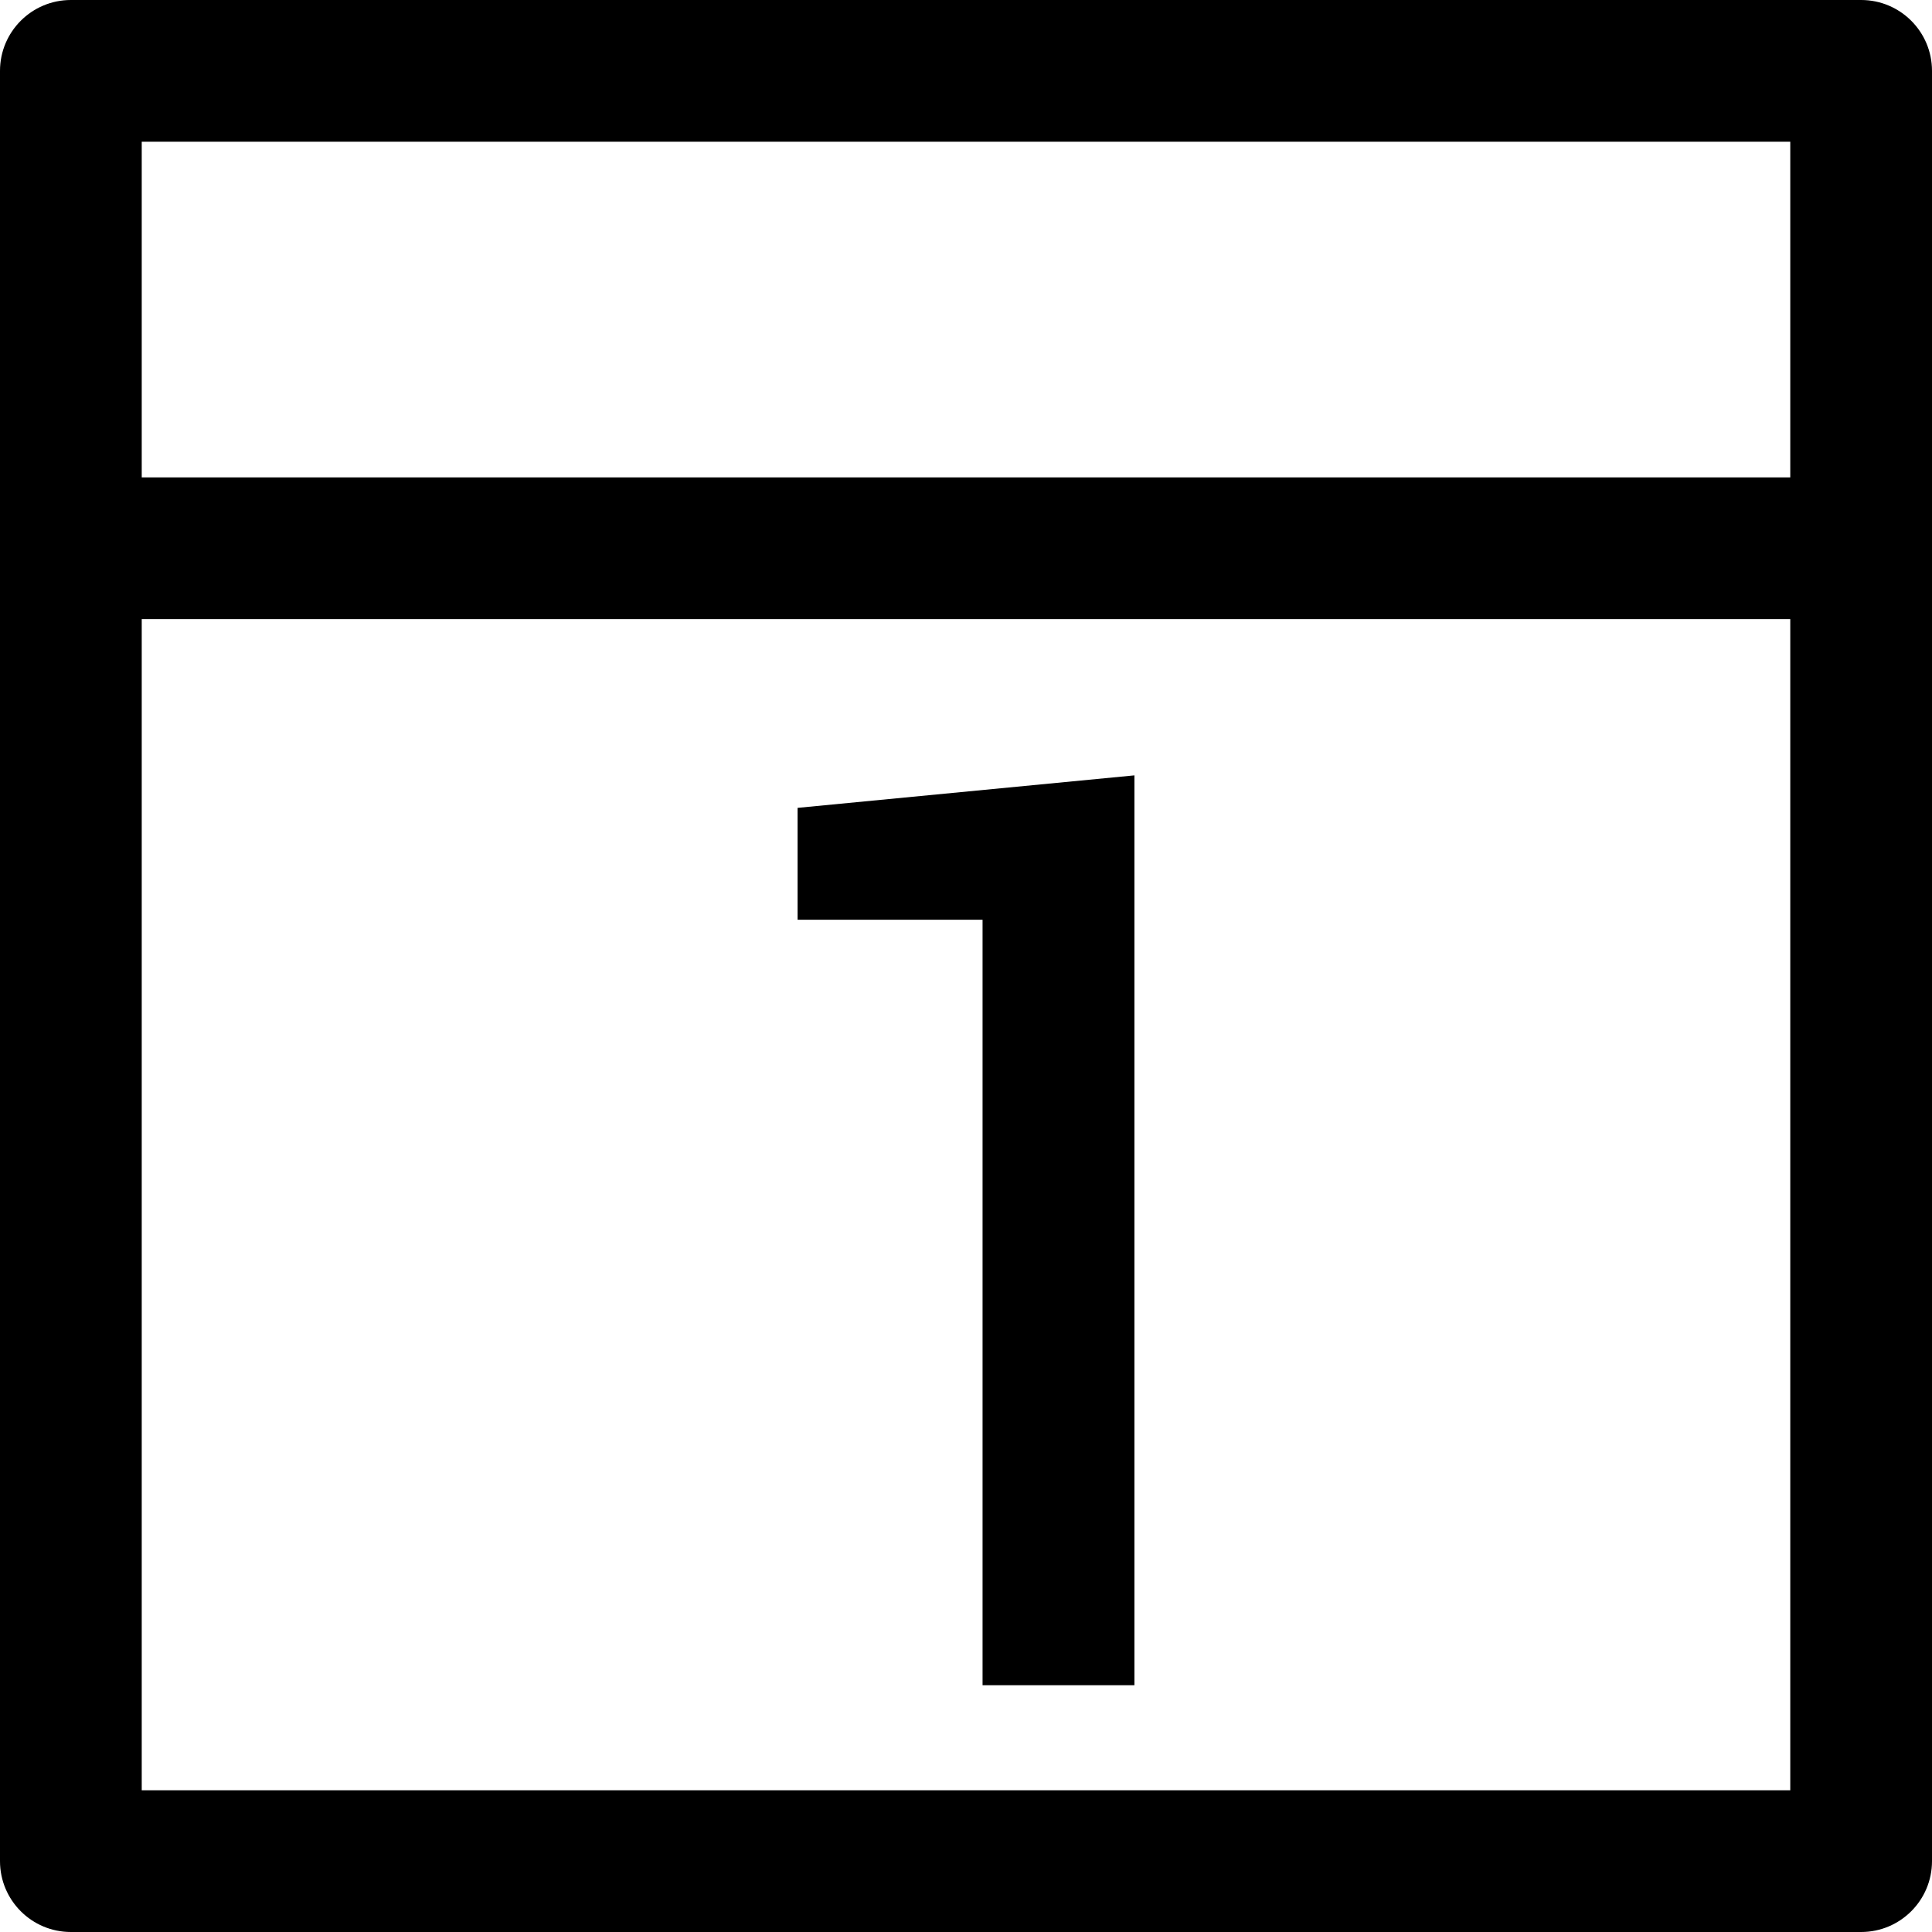 <?xml version="1.0" encoding="utf-8"?>
<!-- Generator: Adobe Illustrator 15.0.0, SVG Export Plug-In . SVG Version: 6.00 Build 0)  -->
<!DOCTYPE svg PUBLIC "-//W3C//DTD SVG 1.1//EN" "http://www.w3.org/Graphics/SVG/1.1/DTD/svg11.dtd">
<svg version="1.1" id="Layer_1" xmlns="http://www.w3.org/2000/svg" xmlns:xlink="http://www.w3.org/1999/xlink" x="0px" y="0px"
	 width="512px" height="512px" viewBox="0 0 512 512" enable-background="new 0 0 512 512" xml:space="preserve">
<title></title>
<path d="M493.22,0H18.78C8.408,0,0,8.408,0,18.78v474.44C0,503.592,8.408,512,18.78,512h474.44c10.372,0,18.78-8.408,18.78-18.78
	V18.78C512,8.408,503.592,0,493.22,0z M474.44,37.56v88.958H37.56V37.56H474.44z M37.56,474.44V164.077h436.88V474.44H37.56z"/>
<g>
	<path d="M300.631,446.604h-40.242V243.736h-49.02v-29.644l89.262-8.611V446.604z"/>
</g>
</svg>
